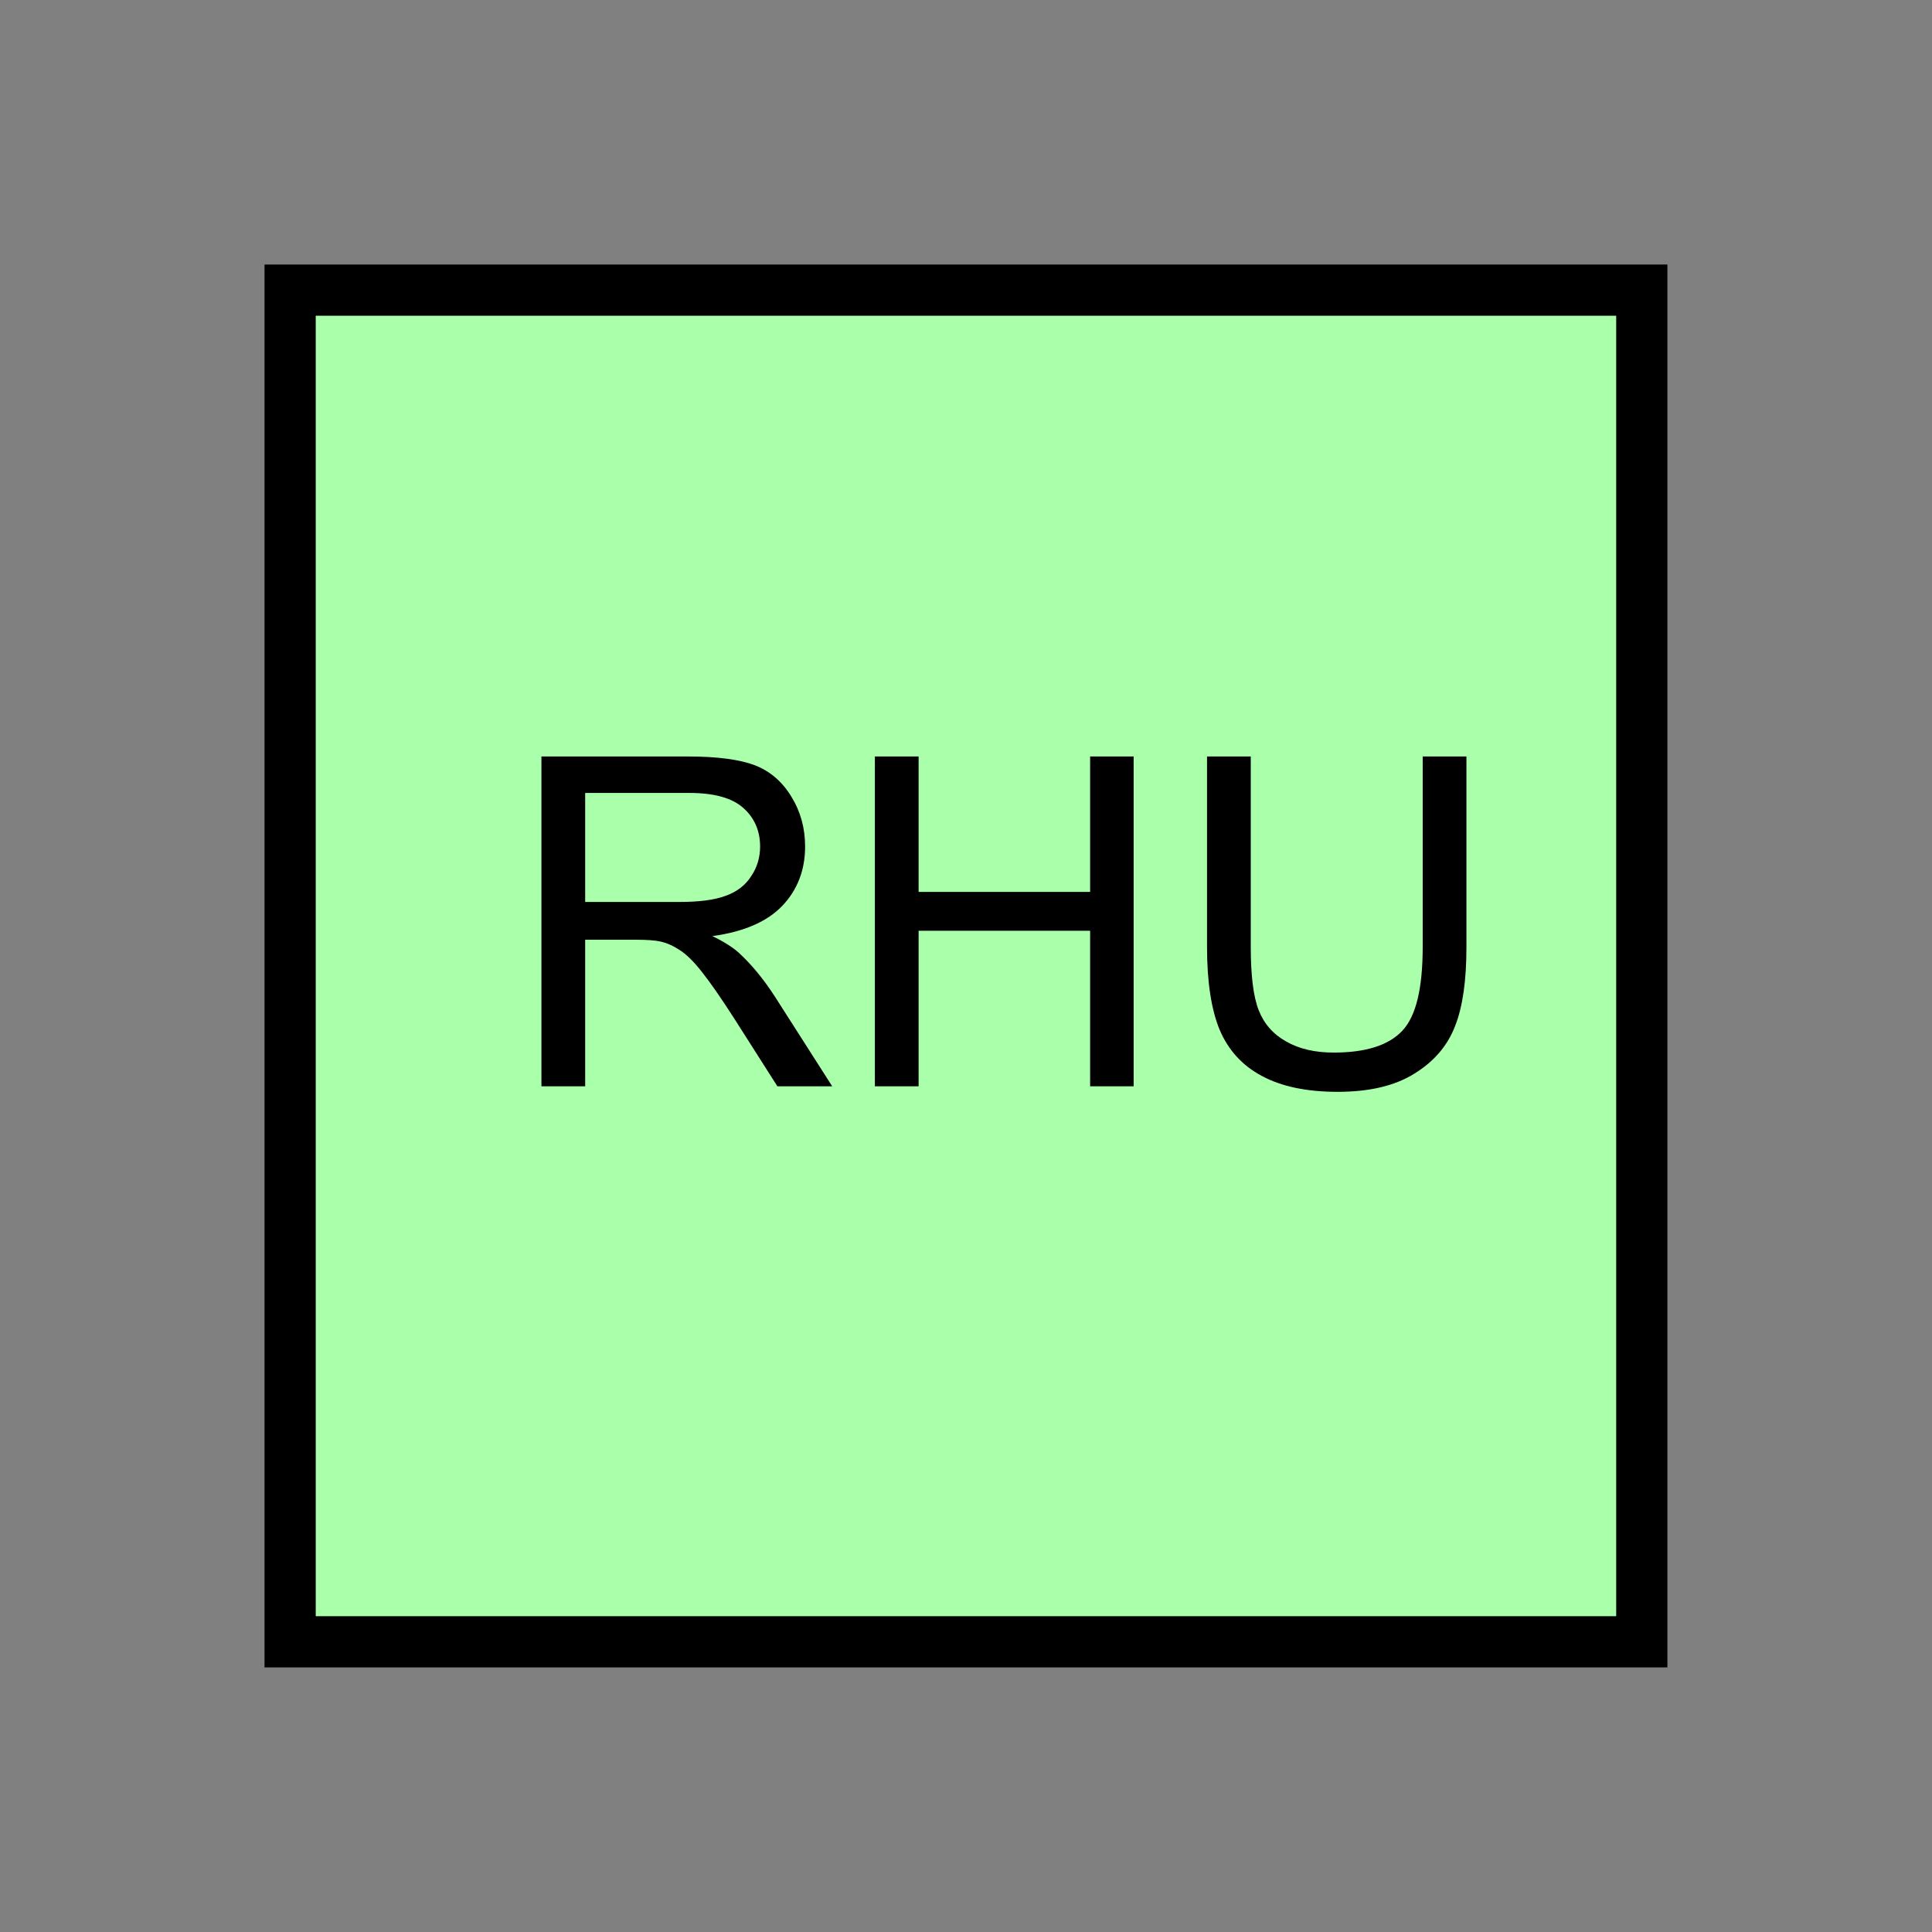 <?xml version="1.0" encoding="UTF-8" standalone="no"?>
<svg
   xmlns:dc="http://purl.org/dc/elements/1.1/"
   xmlns:cc="http://creativecommons.org/ns#"
   xmlns:rdf="http://www.w3.org/1999/02/22-rdf-syntax-ns#"
   xmlns:svg="http://www.w3.org/2000/svg"
   xmlns="http://www.w3.org/2000/svg"
   id="svg11"
   height="95.75mm"
   width="95.75mm"
   version="1.0">
  <rect width="100%" height="100%" fill="#808080" stroke="none"/>
  <defs
     id="defs3">
    <pattern
       y="0"
       x="0"
       height="6"
       width="6"
       patternUnits="userSpaceOnUse"
       id="EMFhbasepattern" />
  </defs>
  <path
     id="path5"
     d="  M 54.345,54.345   L 54.345,307.531   L 307.531,307.531   L 307.531,54.345   L 54.345,54.345   z "
     style="fill:#aaffaa;fill-rule:evenodd;fill-opacity:1;stroke:none;" />
  <path
     id="path7"
     d="  M 54.345,54.345   L 307.531,54.345   L 307.531,307.531   L 54.345,307.531   z "
     style="fill:none;stroke:#000000;stroke-width:9.59px;stroke-linecap:butt;stroke-linejoin:miter;stroke-miterlimit:10;stroke-dasharray:none;stroke-opacity:1;" />
  <path
     id="path9"
     d="  M 101.418,203.476   L 101.418,141.698   L 128.831,141.698   C 134.345,141.698 138.501,142.257 141.378,143.336   C 144.255,144.455 146.533,146.413 148.251,149.25   C 149.969,152.047 150.808,155.164 150.808,158.561   C 150.808,162.916 149.41,166.633 146.573,169.63   C 143.736,172.626 139.34,174.545 133.426,175.344   C 135.584,176.383 137.222,177.422 138.341,178.421   C 140.739,180.618 143.016,183.376 145.134,186.652   L 155.883,203.476   L 145.614,203.476   L 137.422,190.608   C 135.024,186.892 133.066,184.055 131.508,182.097   C 129.989,180.139 128.591,178.78 127.352,177.981   C 126.153,177.182 124.914,176.622 123.636,176.343   C 122.717,176.143 121.198,176.023 119.08,176.023   L 109.61,176.023   L 109.61,203.476   z  M 109.61,168.95   L 127.192,168.95   C 130.908,168.95 133.826,168.591 135.943,167.791   C 138.061,167.032 139.66,165.793 140.739,164.075   C 141.857,162.397 142.377,160.559 142.377,158.561   C 142.377,155.644 141.338,153.206 139.22,151.328   C 137.102,149.45 133.746,148.531 129.15,148.531   L 109.61,148.531   z  M 163.875,203.476   L 163.875,141.698   L 172.067,141.698   L 172.067,167.072   L 204.195,167.072   L 204.195,141.698   L 212.347,141.698   L 212.347,203.476   L 204.195,203.476   L 204.195,174.345   L 172.067,174.345   L 172.067,203.476   z  M 266.492,141.698   L 274.684,141.698   L 274.684,177.382   C 274.684,183.576 274.005,188.531 272.566,192.167   C 271.167,195.843 268.65,198.8 264.974,201.078   C 261.297,203.396 256.502,204.514 250.548,204.514   C 244.754,204.514 239.999,203.515 236.322,201.517   C 232.646,199.559 230.049,196.642 228.45,192.886   C 226.892,189.09 226.093,183.935 226.093,177.382   L 226.093,141.698   L 234.285,141.698   L 234.285,177.342   C 234.285,182.696 234.764,186.652 235.763,189.21   C 236.762,191.767 238.48,193.725 240.918,195.084   C 243.355,196.483 246.312,197.162 249.829,197.162   C 255.823,197.162 260.139,195.803 262.696,193.046   C 265.253,190.329 266.492,185.094 266.492,177.342   z "
     style="fill:#000000;fill-rule:evenodd;fill-opacity:1;stroke:none;" />
</svg>
